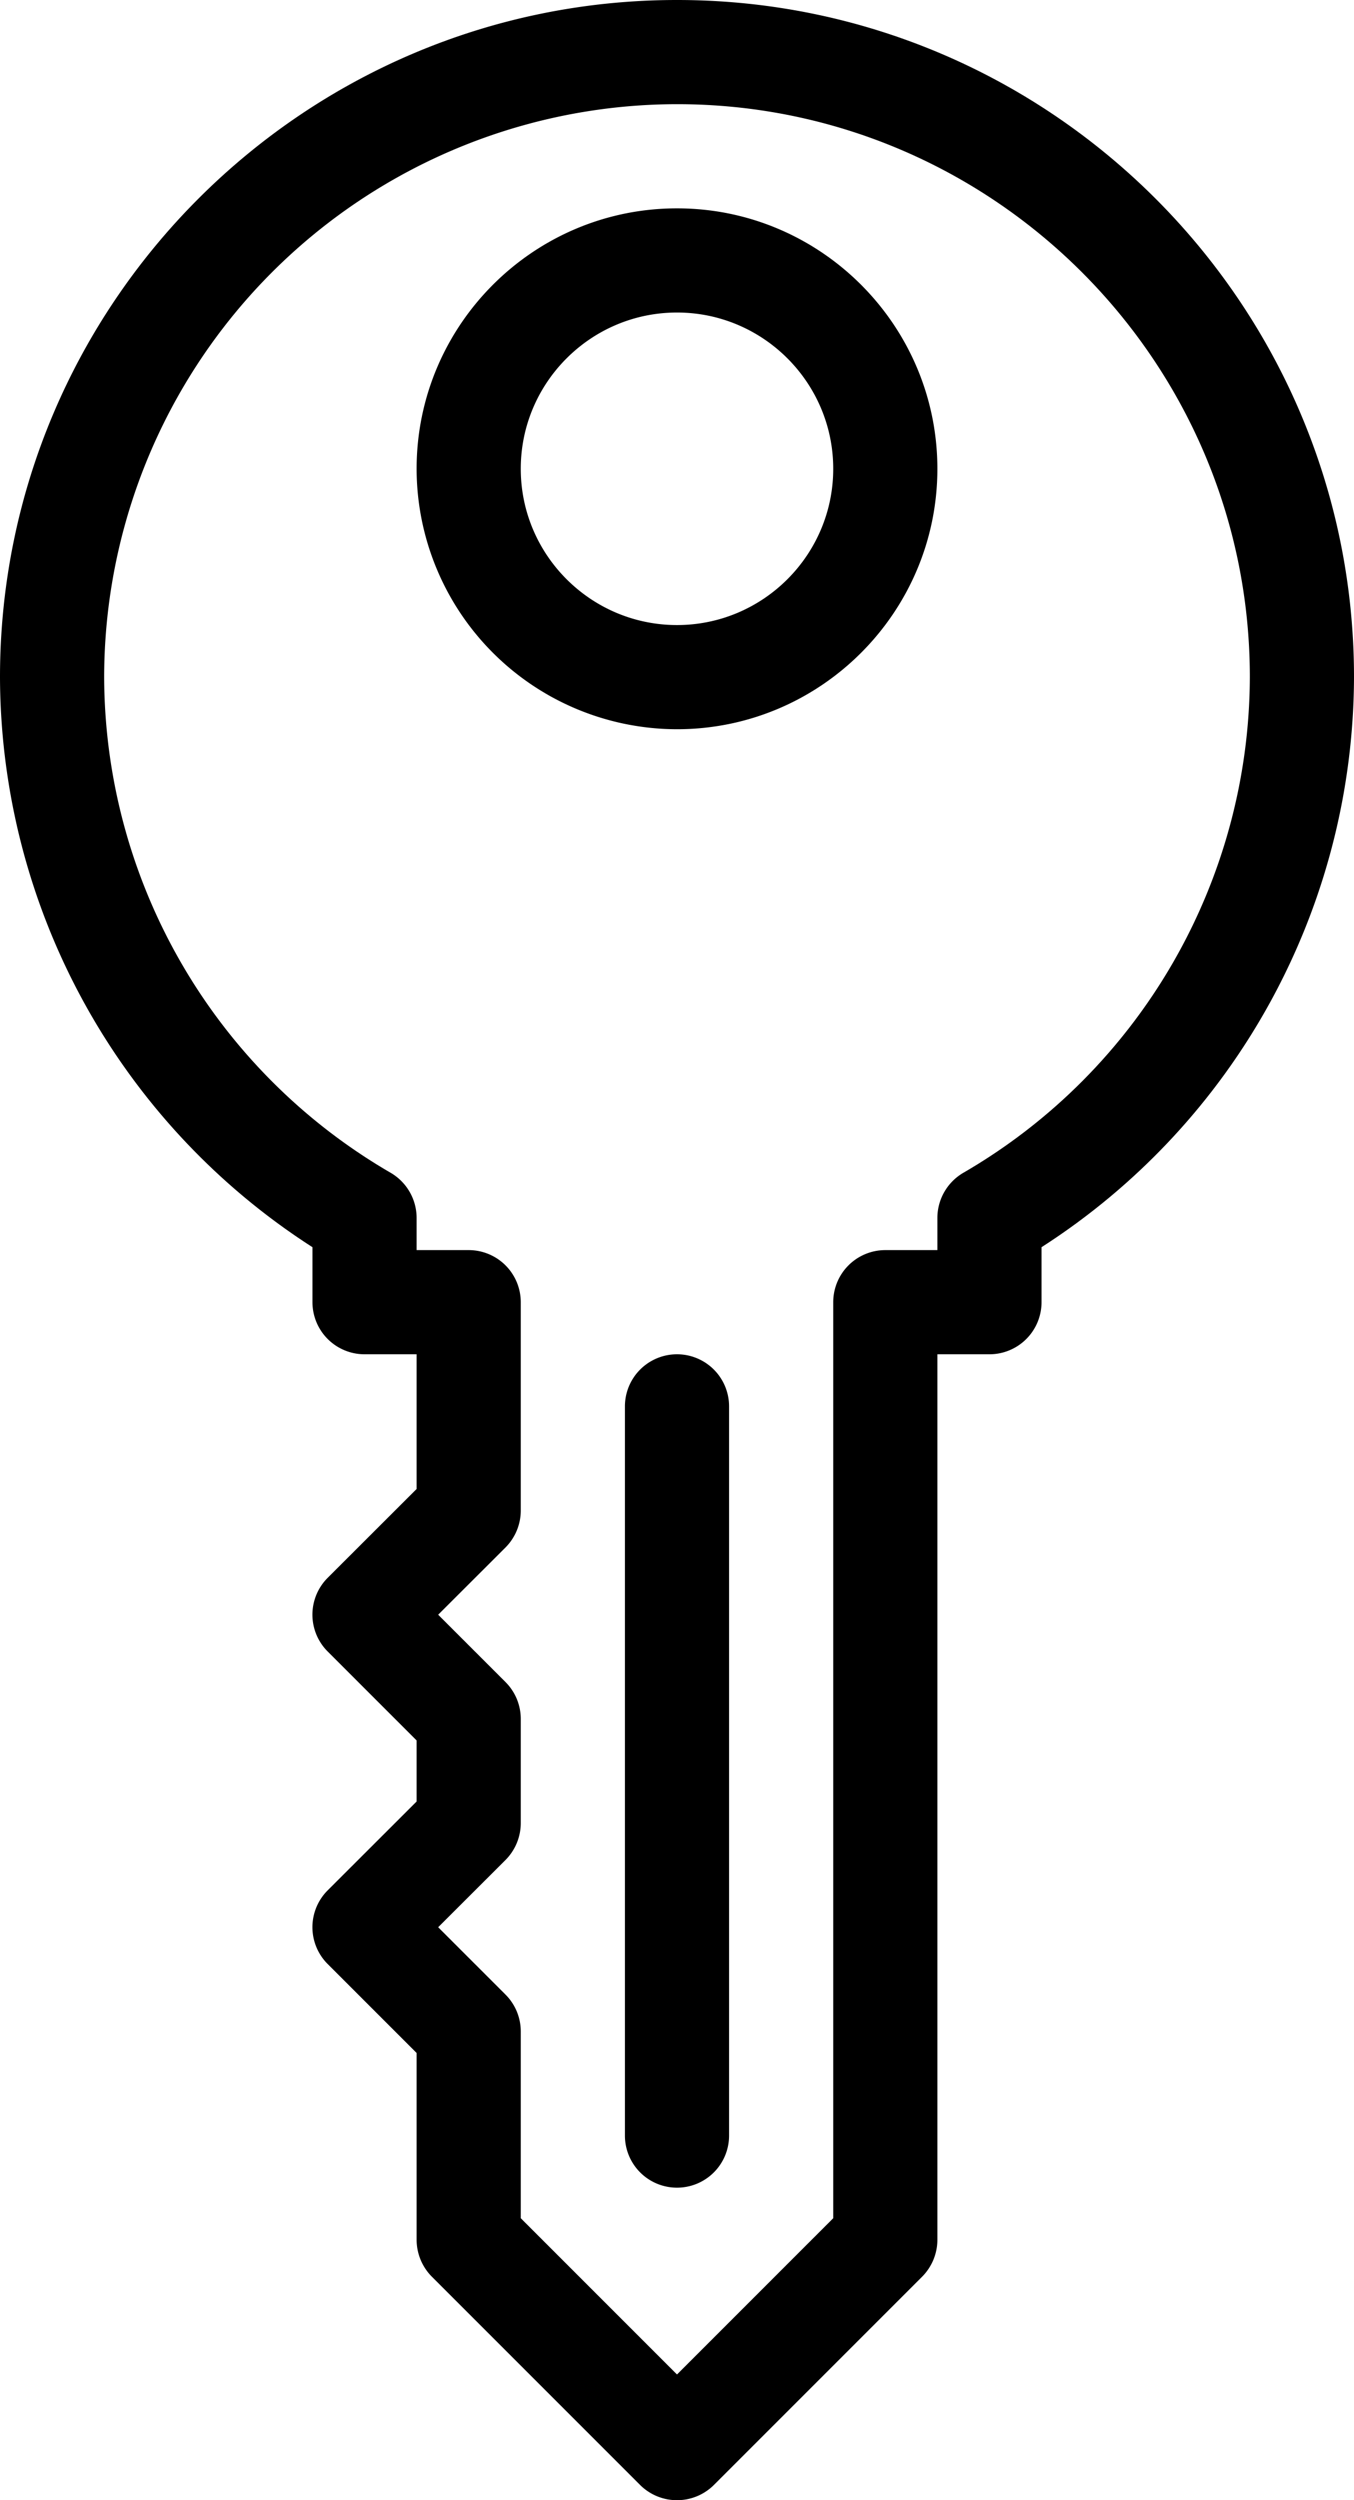 <svg viewBox="0 0 13 24">
    <path fill-rule="evenodd" d="M6.5 24a.502.502 0 01-.354-.146l-2-2A.504.504 0 014 21.5v-1.793l-.854-.854a.5.5 0 010-.707L4 17.293v-.586l-.854-.854a.5.5 0 010-.707L4 14.293V13h-.5a.5.5 0 01-.5-.5v-.528A6.525 6.525 0 010 6.5C0 2.916 2.916 0 6.5 0S13 2.916 13 6.5a6.525 6.525 0 01-3 5.472v.528a.5.5 0 01-.5.5H9v8.5c0 .133-.053.26-.146.354l-2 2A.502.502 0 016.5 24zM5 21.293l1.5 1.5 1.5-1.5V12.5a.5.5 0 01.5-.5H9v-.309c0-.178.095-.343.249-.433A5.519 5.519 0 0012 6.5C12 3.467 9.532 1 6.5 1A5.506 5.506 0 001 6.5a5.519 5.519 0 002.751 4.758c.154.09.249.255.249.433V12h.5a.5.5 0 01.5.5v2c0 .133-.053.26-.146.354l-.647.646.646.646A.5.5 0 015 16.5v1c0 .133-.053.26-.146.354l-.647.646.646.646A.5.5 0 015 19.5v1.793zM6.5 7A2.503 2.503 0 014 4.5C4 3.122 5.121 2 6.5 2S9 3.122 9 4.5 7.879 7 6.5 7zm0-4C5.673 3 5 3.673 5 4.5S5.673 6 6.5 6 8 5.327 8 4.5 7.327 3 6.5 3zm0 18a.5.5 0 01-.5-.5v-7a.5.5 0 011 0v7a.5.5 0 01-.5.5z"/>
</svg>
